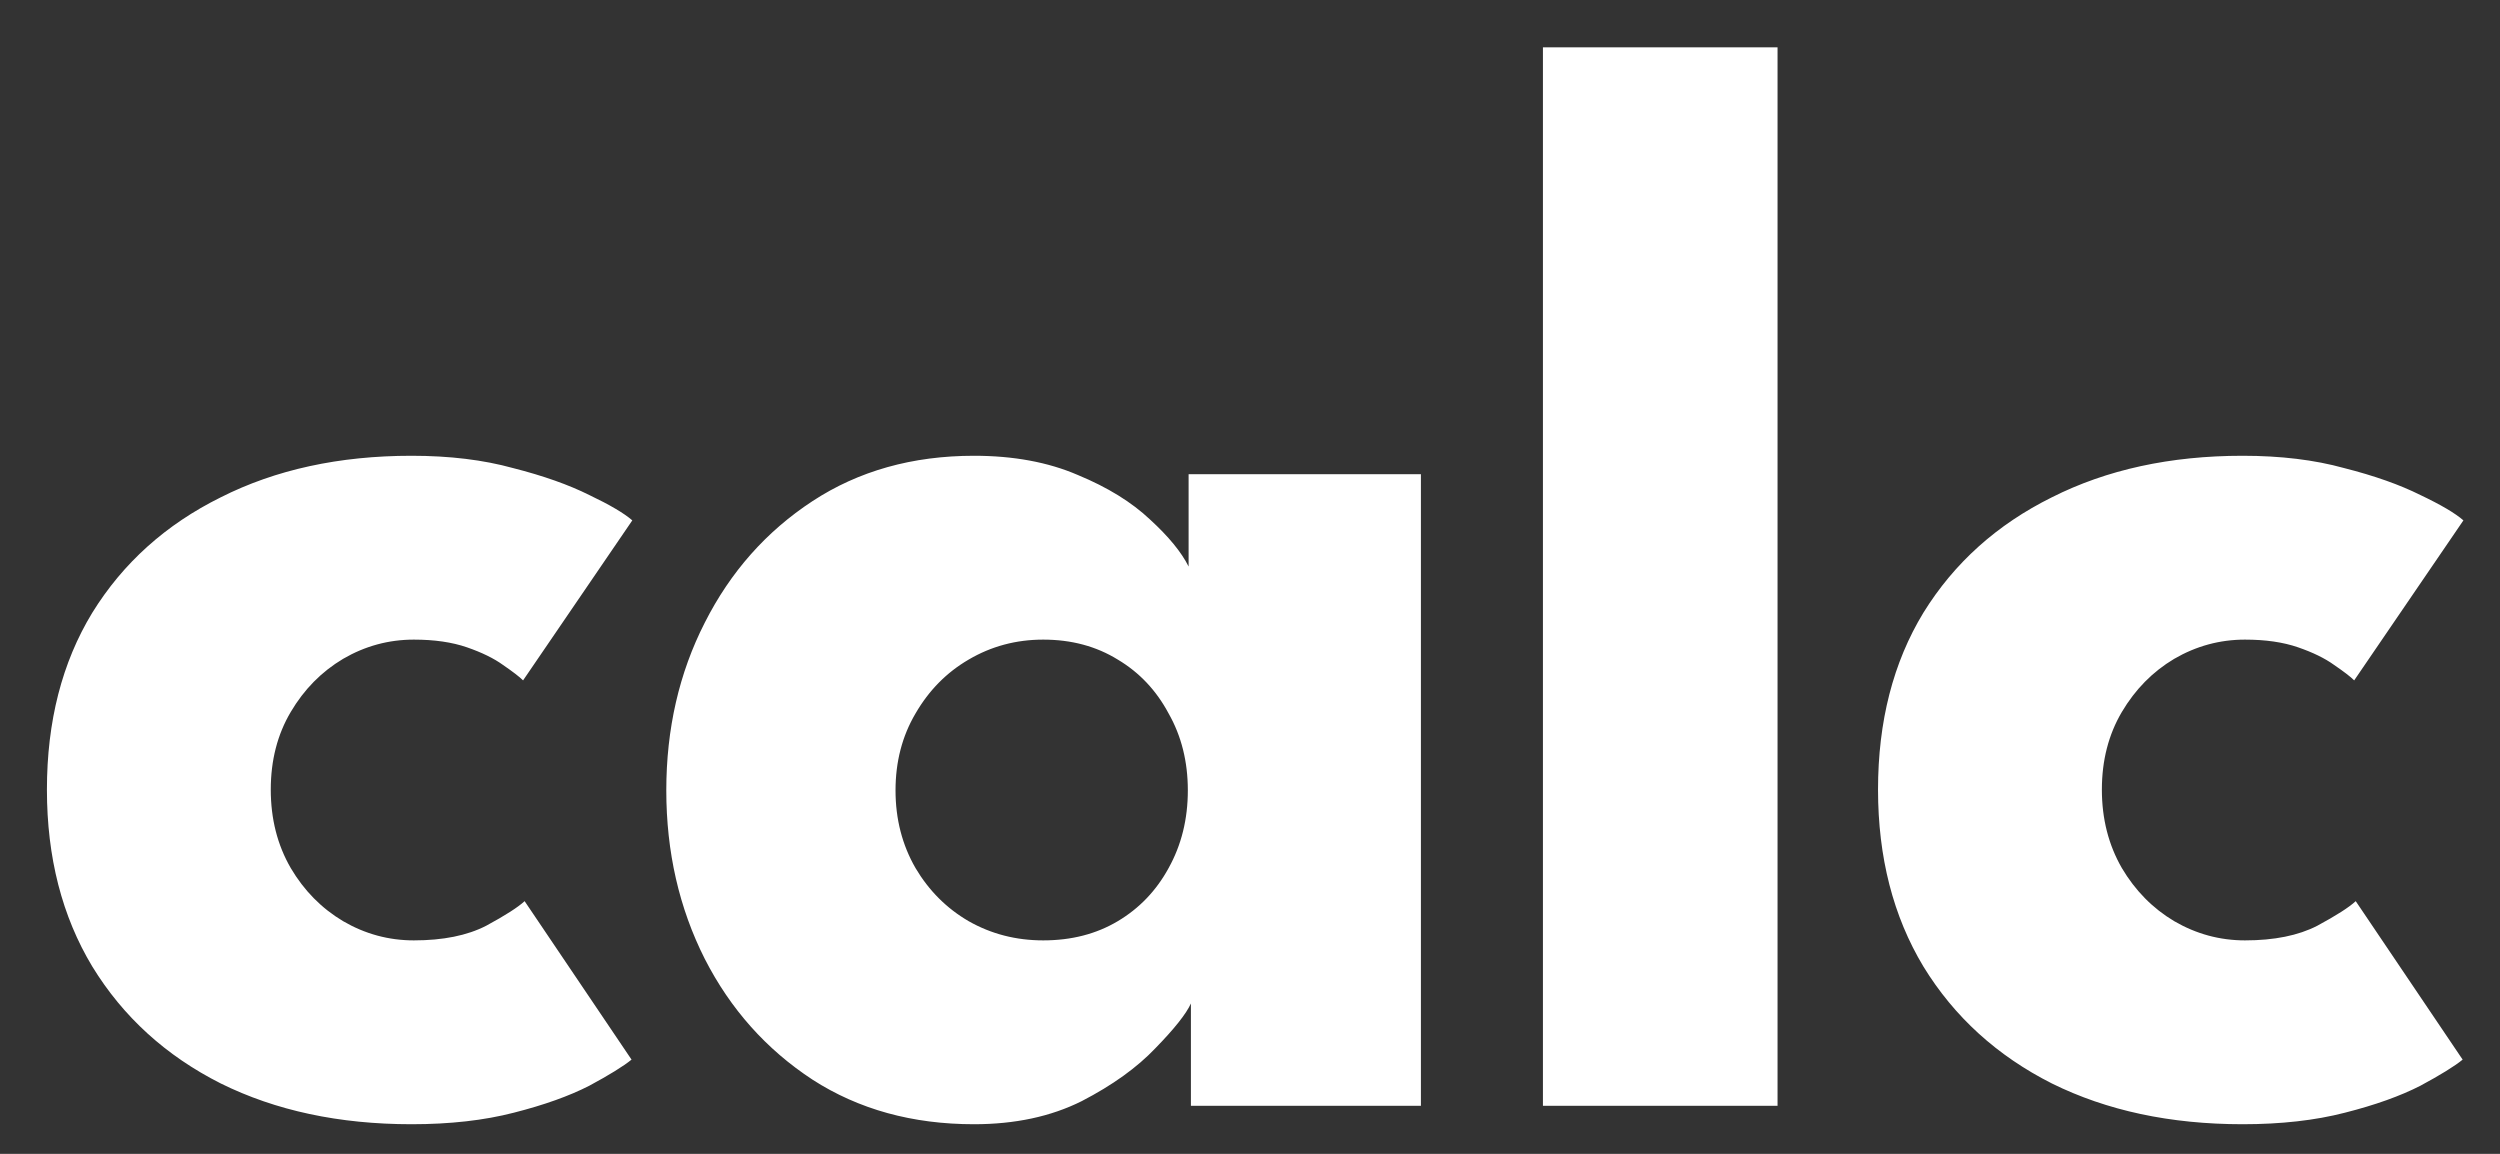 <svg width="52" height="24" viewBox="0 0 52 24" fill="none" xmlns="http://www.w3.org/2000/svg">
<rect x="0" y="0" width="52" height="24" fill="#333333" stroke="none"/>
<path d="M8.608 19.56C9.216 19.56 9.717 19.459 10.112 19.256C10.506 19.043 10.773 18.872 10.912 18.744L13.136 22.04C12.965 22.179 12.672 22.36 12.256 22.584C11.84 22.797 11.317 22.984 10.688 23.144C10.069 23.304 9.36 23.384 8.56 23.384C7.056 23.384 5.733 23.101 4.592 22.536C3.45 21.96 2.56 21.149 1.92 20.104C1.29 19.059 0.976 17.832 0.976 16.424C0.976 15.005 1.29 13.779 1.92 12.744C2.56 11.709 3.45 10.909 4.592 10.344C5.733 9.768 7.056 9.48 8.56 9.48C9.349 9.48 10.053 9.565 10.672 9.736C11.301 9.896 11.829 10.083 12.256 10.296C12.682 10.499 12.981 10.675 13.152 10.824L10.88 14.152C10.805 14.077 10.666 13.971 10.464 13.832C10.272 13.693 10.021 13.571 9.712 13.464C9.402 13.357 9.034 13.304 8.608 13.304C8.085 13.304 7.594 13.437 7.136 13.704C6.688 13.971 6.325 14.339 6.048 14.808C5.77 15.277 5.632 15.816 5.632 16.424C5.632 17.032 5.77 17.576 6.048 18.056C6.325 18.525 6.688 18.893 7.136 19.16C7.594 19.427 8.085 19.56 8.608 19.56ZM24.771 23V20.872C24.675 21.085 24.43 21.395 24.035 21.8C23.651 22.205 23.139 22.573 22.499 22.904C21.859 23.224 21.113 23.384 20.259 23.384C18.979 23.384 17.859 23.075 16.899 22.456C15.939 21.827 15.193 20.989 14.659 19.944C14.126 18.888 13.859 17.72 13.859 16.44C13.859 15.16 14.126 13.997 14.659 12.952C15.193 11.896 15.939 11.053 16.899 10.424C17.859 9.795 18.979 9.48 20.259 9.48C21.081 9.48 21.801 9.613 22.419 9.88C23.038 10.136 23.539 10.445 23.923 10.808C24.307 11.16 24.574 11.485 24.723 11.784V9.864H29.555V23H24.771ZM18.627 16.44C18.627 17.037 18.766 17.576 19.043 18.056C19.321 18.525 19.689 18.893 20.147 19.16C20.617 19.427 21.134 19.56 21.699 19.56C22.286 19.56 22.803 19.427 23.251 19.16C23.699 18.893 24.051 18.525 24.307 18.056C24.574 17.576 24.707 17.037 24.707 16.44C24.707 15.843 24.574 15.309 24.307 14.84C24.051 14.36 23.699 13.987 23.251 13.72C22.803 13.443 22.286 13.304 21.699 13.304C21.134 13.304 20.617 13.443 20.147 13.72C19.689 13.987 19.321 14.36 19.043 14.84C18.766 15.309 18.627 15.843 18.627 16.44ZM36.973 23H32.093V0.984H36.973V23ZM46.695 19.56C47.303 19.56 47.805 19.459 48.199 19.256C48.594 19.043 48.861 18.872 48.999 18.744L51.223 22.04C51.053 22.179 50.759 22.36 50.343 22.584C49.927 22.797 49.405 22.984 48.775 23.144C48.157 23.304 47.447 23.384 46.647 23.384C45.143 23.384 43.821 23.101 42.679 22.536C41.538 21.96 40.647 21.149 40.007 20.104C39.378 19.059 39.063 17.832 39.063 16.424C39.063 15.005 39.378 13.779 40.007 12.744C40.647 11.709 41.538 10.909 42.679 10.344C43.821 9.768 45.143 9.48 46.647 9.48C47.437 9.48 48.141 9.565 48.759 9.736C49.389 9.896 49.917 10.083 50.343 10.296C50.77 10.499 51.069 10.675 51.239 10.824L48.967 14.152C48.893 14.077 48.754 13.971 48.551 13.832C48.359 13.693 48.109 13.571 47.799 13.464C47.49 13.357 47.122 13.304 46.695 13.304C46.173 13.304 45.682 13.437 45.223 13.704C44.775 13.971 44.413 14.339 44.135 14.808C43.858 15.277 43.719 15.816 43.719 16.424C43.719 17.032 43.858 17.576 44.135 18.056C44.413 18.525 44.775 18.893 45.223 19.16C45.682 19.427 46.173 19.56 46.695 19.56Z" fill="white"/>
</svg>
